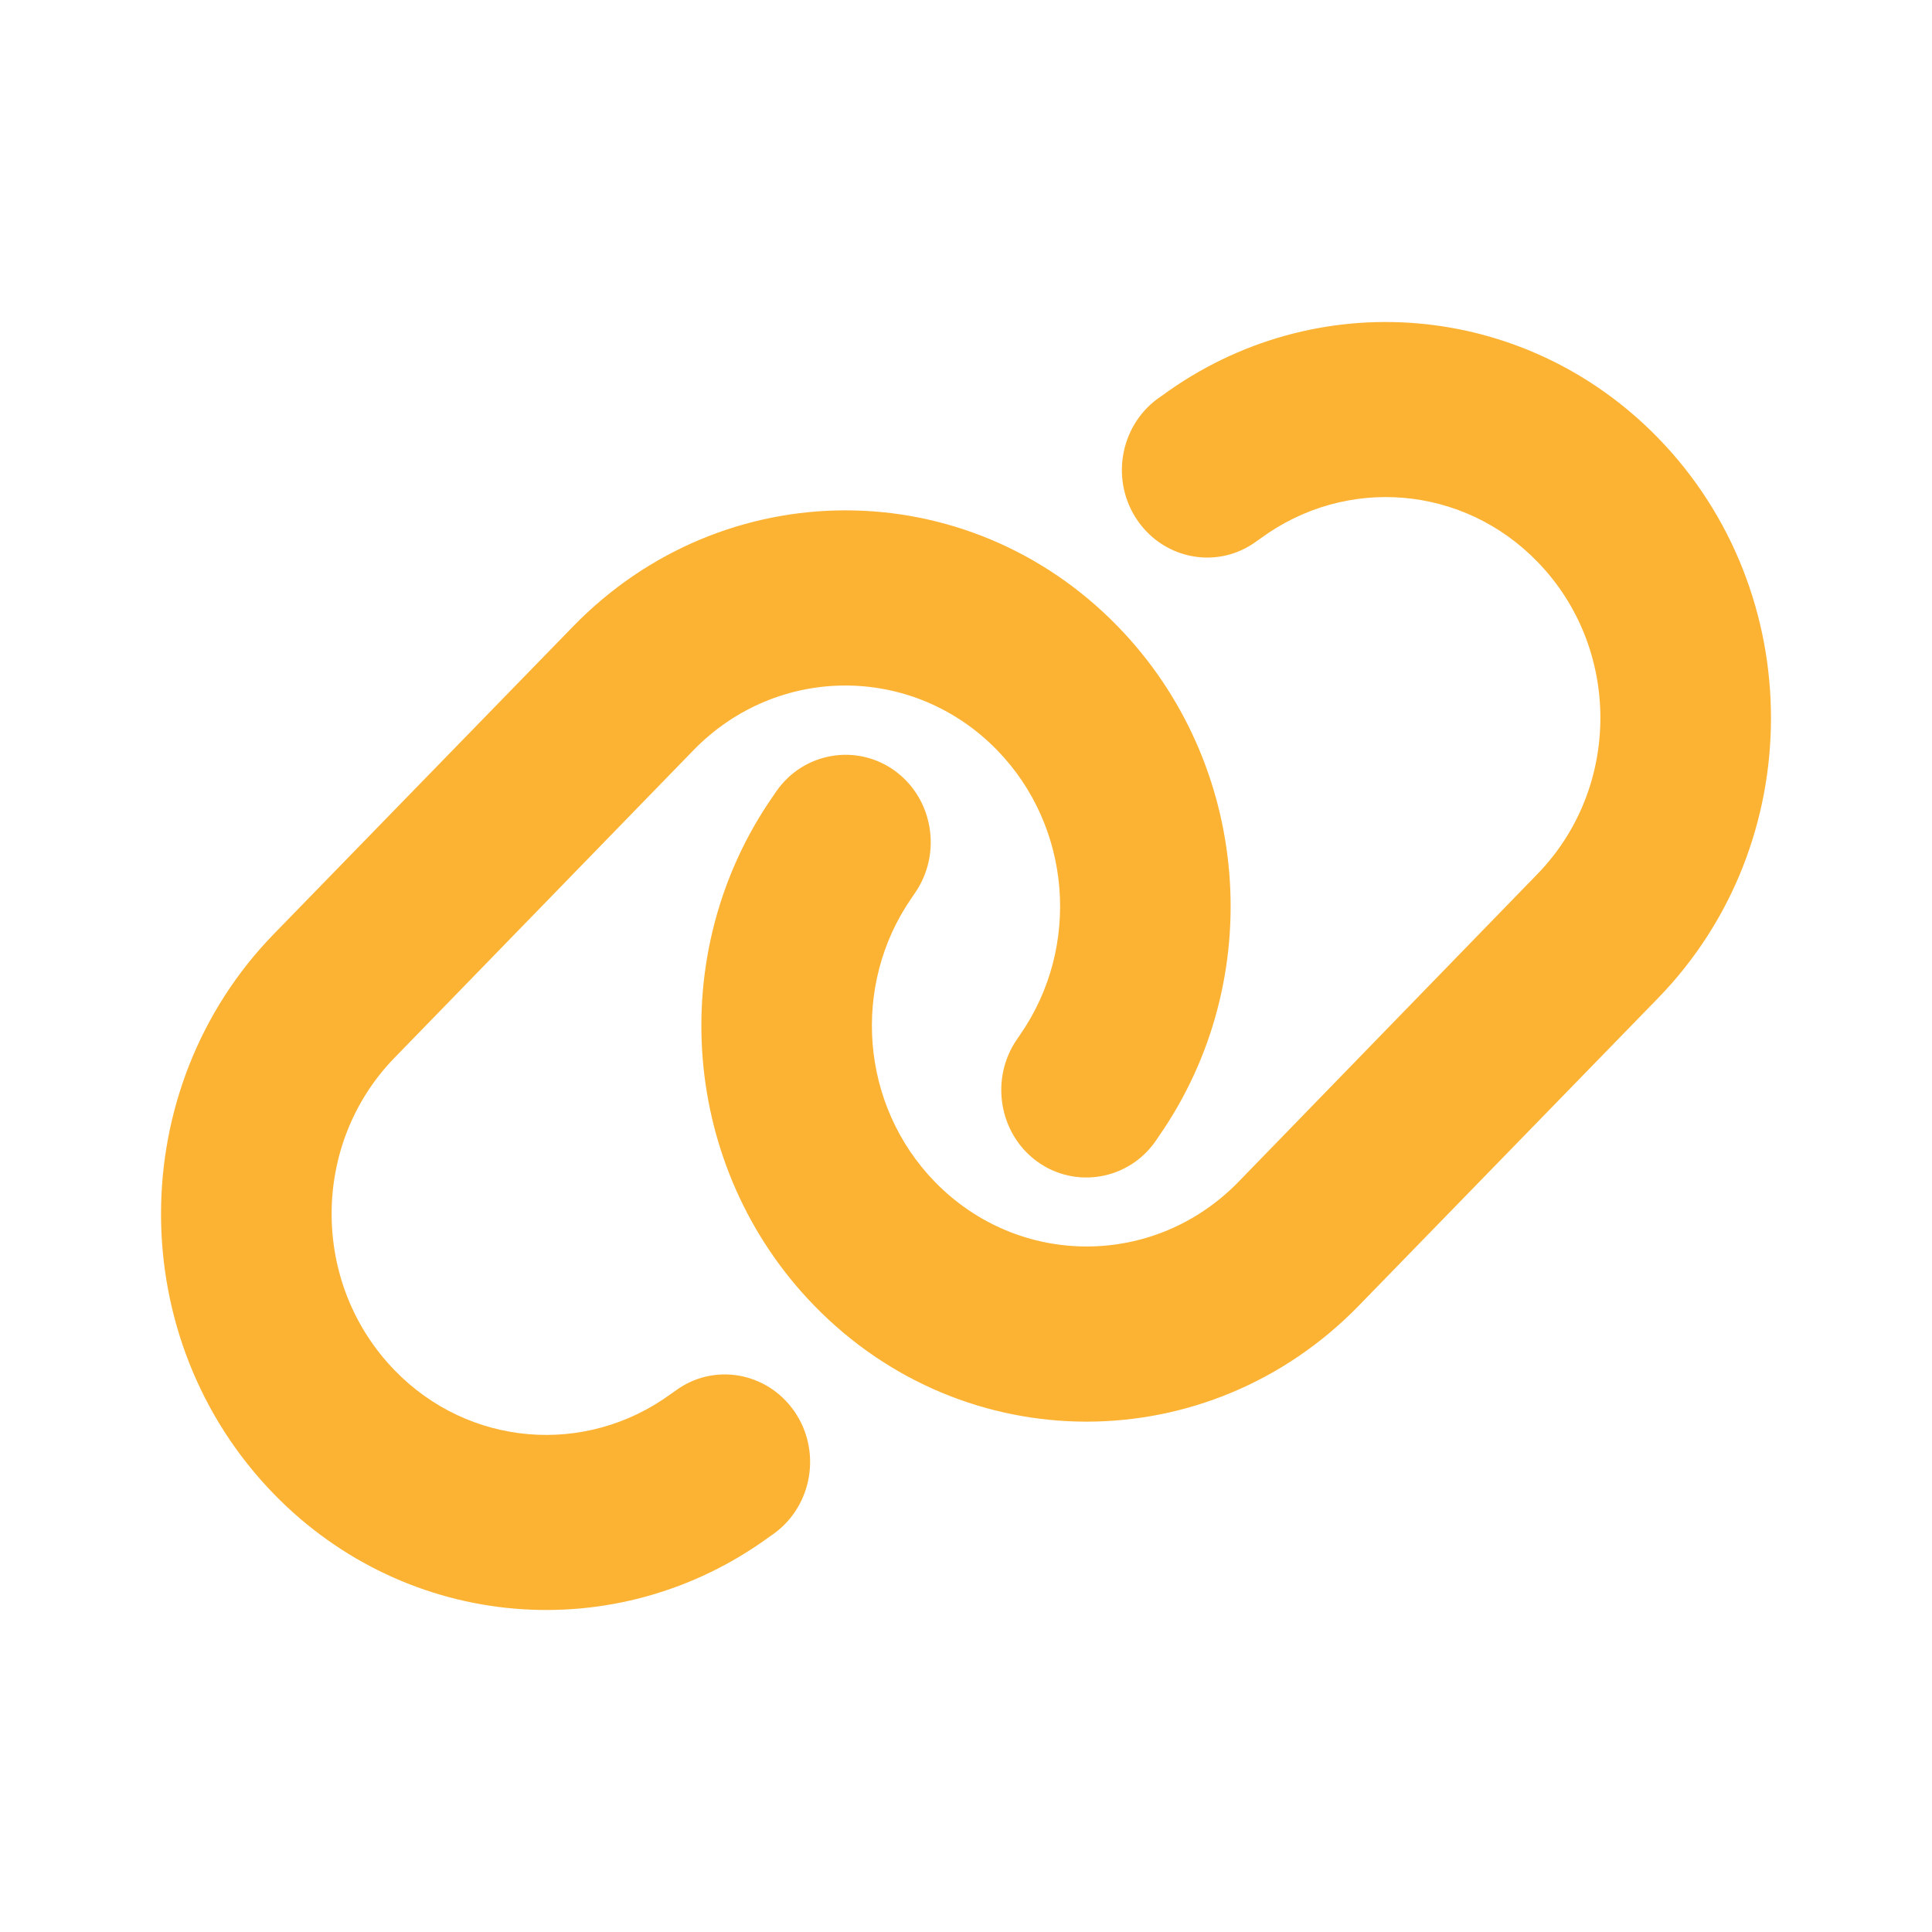 <?xml version="1.0" encoding="UTF-8"?>
<svg width="24px" height="24px" viewBox="0 0 24 24" version="1.1" xmlns="http://www.w3.org/2000/svg" xmlns:xlink="http://www.w3.org/1999/xlink">
    <title>ic_state_link_on</title>
    <g id="ic_state_link_on" stroke="none" stroke-width="1" fill="none" fill-rule="evenodd">
        <path d="M20.598,12.398 C22.467,10.476 22.467,7.363 20.598,5.441 C18.943,3.74 16.335,3.519 14.432,4.917 L14.379,4.954 C13.903,5.305 13.794,5.985 14.135,6.472 C14.475,6.958 15.137,7.074 15.61,6.723 L15.663,6.686 C16.726,5.907 18.179,6.029 19.099,6.979 C20.141,8.05 20.141,9.785 19.099,10.857 L15.385,14.681 C14.343,15.752 12.655,15.752 11.613,14.681 C10.69,13.732 10.57,12.238 11.328,11.149 L11.365,11.095 C11.705,10.605 11.593,9.925 11.12,9.578 C10.646,9.231 9.981,9.343 9.644,9.83 L9.607,9.884 C8.244,11.837 8.459,14.517 10.114,16.218 C11.983,18.141 15.011,18.141 16.881,16.218 L20.598,12.398 Z M3.402,11.602 C1.533,13.524 1.533,16.637 3.402,18.559 C5.057,20.26 7.665,20.481 9.568,19.083 L9.621,19.046 C10.097,18.695 10.206,18.015 9.865,17.528 C9.525,17.042 8.863,16.926 8.39,17.277 L8.337,17.314 C7.274,18.093 5.821,17.971 4.901,17.021 C3.859,15.946 3.859,14.211 4.901,13.14 L8.615,9.319 C9.657,8.248 11.345,8.248 12.387,9.319 C13.31,10.268 13.43,11.762 12.672,12.854 L12.635,12.908 C12.295,13.398 12.407,14.079 12.88,14.426 C13.354,14.773 14.019,14.66 14.356,14.174 L14.393,14.119 C15.756,12.163 15.541,9.483 13.886,7.782 C12.017,5.859 8.989,5.859 7.119,7.782 L3.402,11.602 Z" id="Shape" fill="#FCB334" fill-rule="nonzero"></path>
    </g>
</svg>